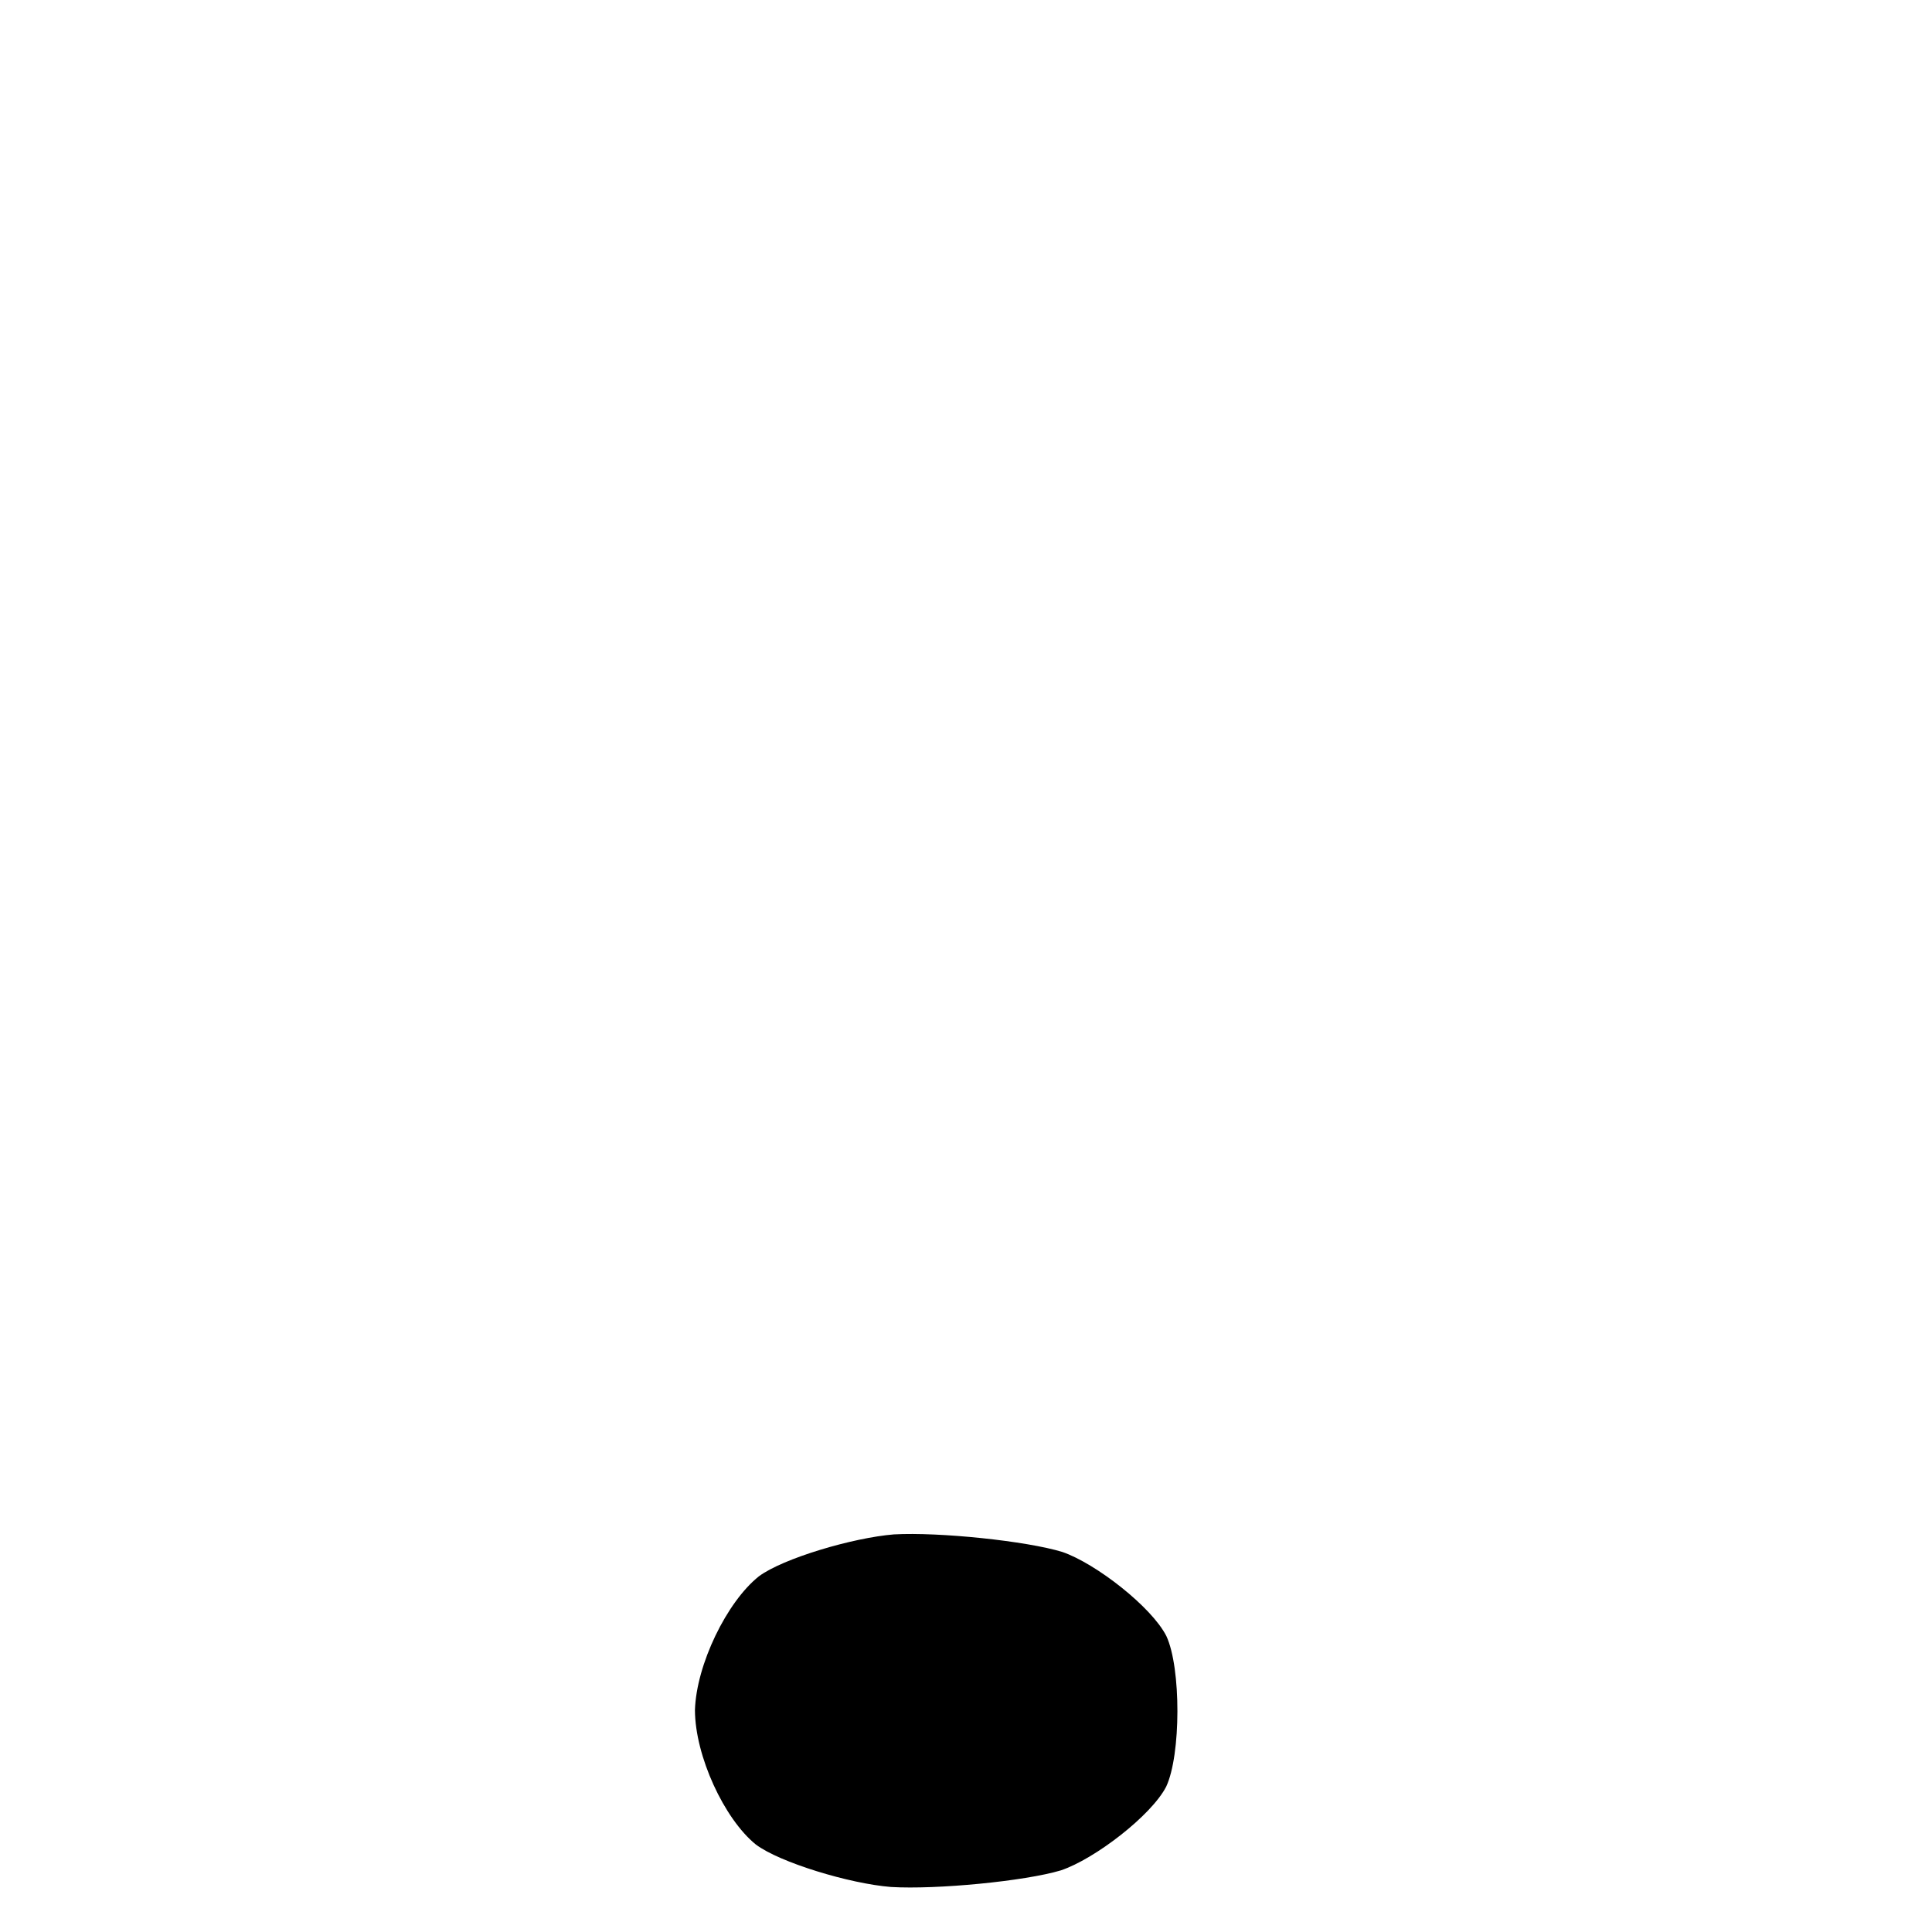 <svg width="100.00" height="100.00" viewBox="0.00 0.00 100.00 100.00" xmlns="http://www.w3.org/2000/svg" xmlns:xlink="http://www.w3.org/1999/xlink">
<g stroke-linecap="round" transform="translate(2.00, 1.00)" id="Layer_1">
<path d="M15.49,30.09 C16.02,25.92 16.72,20.24 18.29,17.94 C20.24,15.17 26.08,11.89 29.05,10.95 C32.24,9.96 40.26,8.60 44.22,8.34 C48.23,8.10 56.11,8.48 60.26,9.09 C65.08,9.82 71.75,11.91 74.61,13.76 C76.02,14.71 78.33,16.99 79.31,18.43 C80.26,19.87 81.58,23.21 81.95,25.08 C82.32,27.16 82.27,30.82 81.79,32.58 C81.27,34.35 79.39,37.42 77.97,38.90 C73.62,43.29 63.46,46.61 49.48,50.62 C48.73,50.83 47.98,51.05 47.23,51.27 C47.23,51.27 47.07,62.69 47.07,62.69" fill="none" stroke-width="15.00" stroke-opacity="1.00" stroke-linejoin="round"/>
<path d="M37.28,80.59 C35.62,81.91 34.04,85.16 33.97,87.52 C33.98,89.89 35.48,93.14 37.12,94.47 C38.35,95.40 41.98,96.50 44.12,96.67 C46.48,96.81 51.04,96.37 52.91,95.81 C54.67,95.22 57.59,92.97 58.36,91.48 C59.13,89.84 59.14,85.33 58.37,83.68 C57.61,82.18 54.73,79.93 52.99,79.33 C51.13,78.76 46.61,78.29 44.27,78.42 C42.15,78.59 38.53,79.66 37.28,80.59 Z" stroke-width="5.00" stroke-opacity="1.00" stroke-linejoin="round"/>
</g>
</svg>
